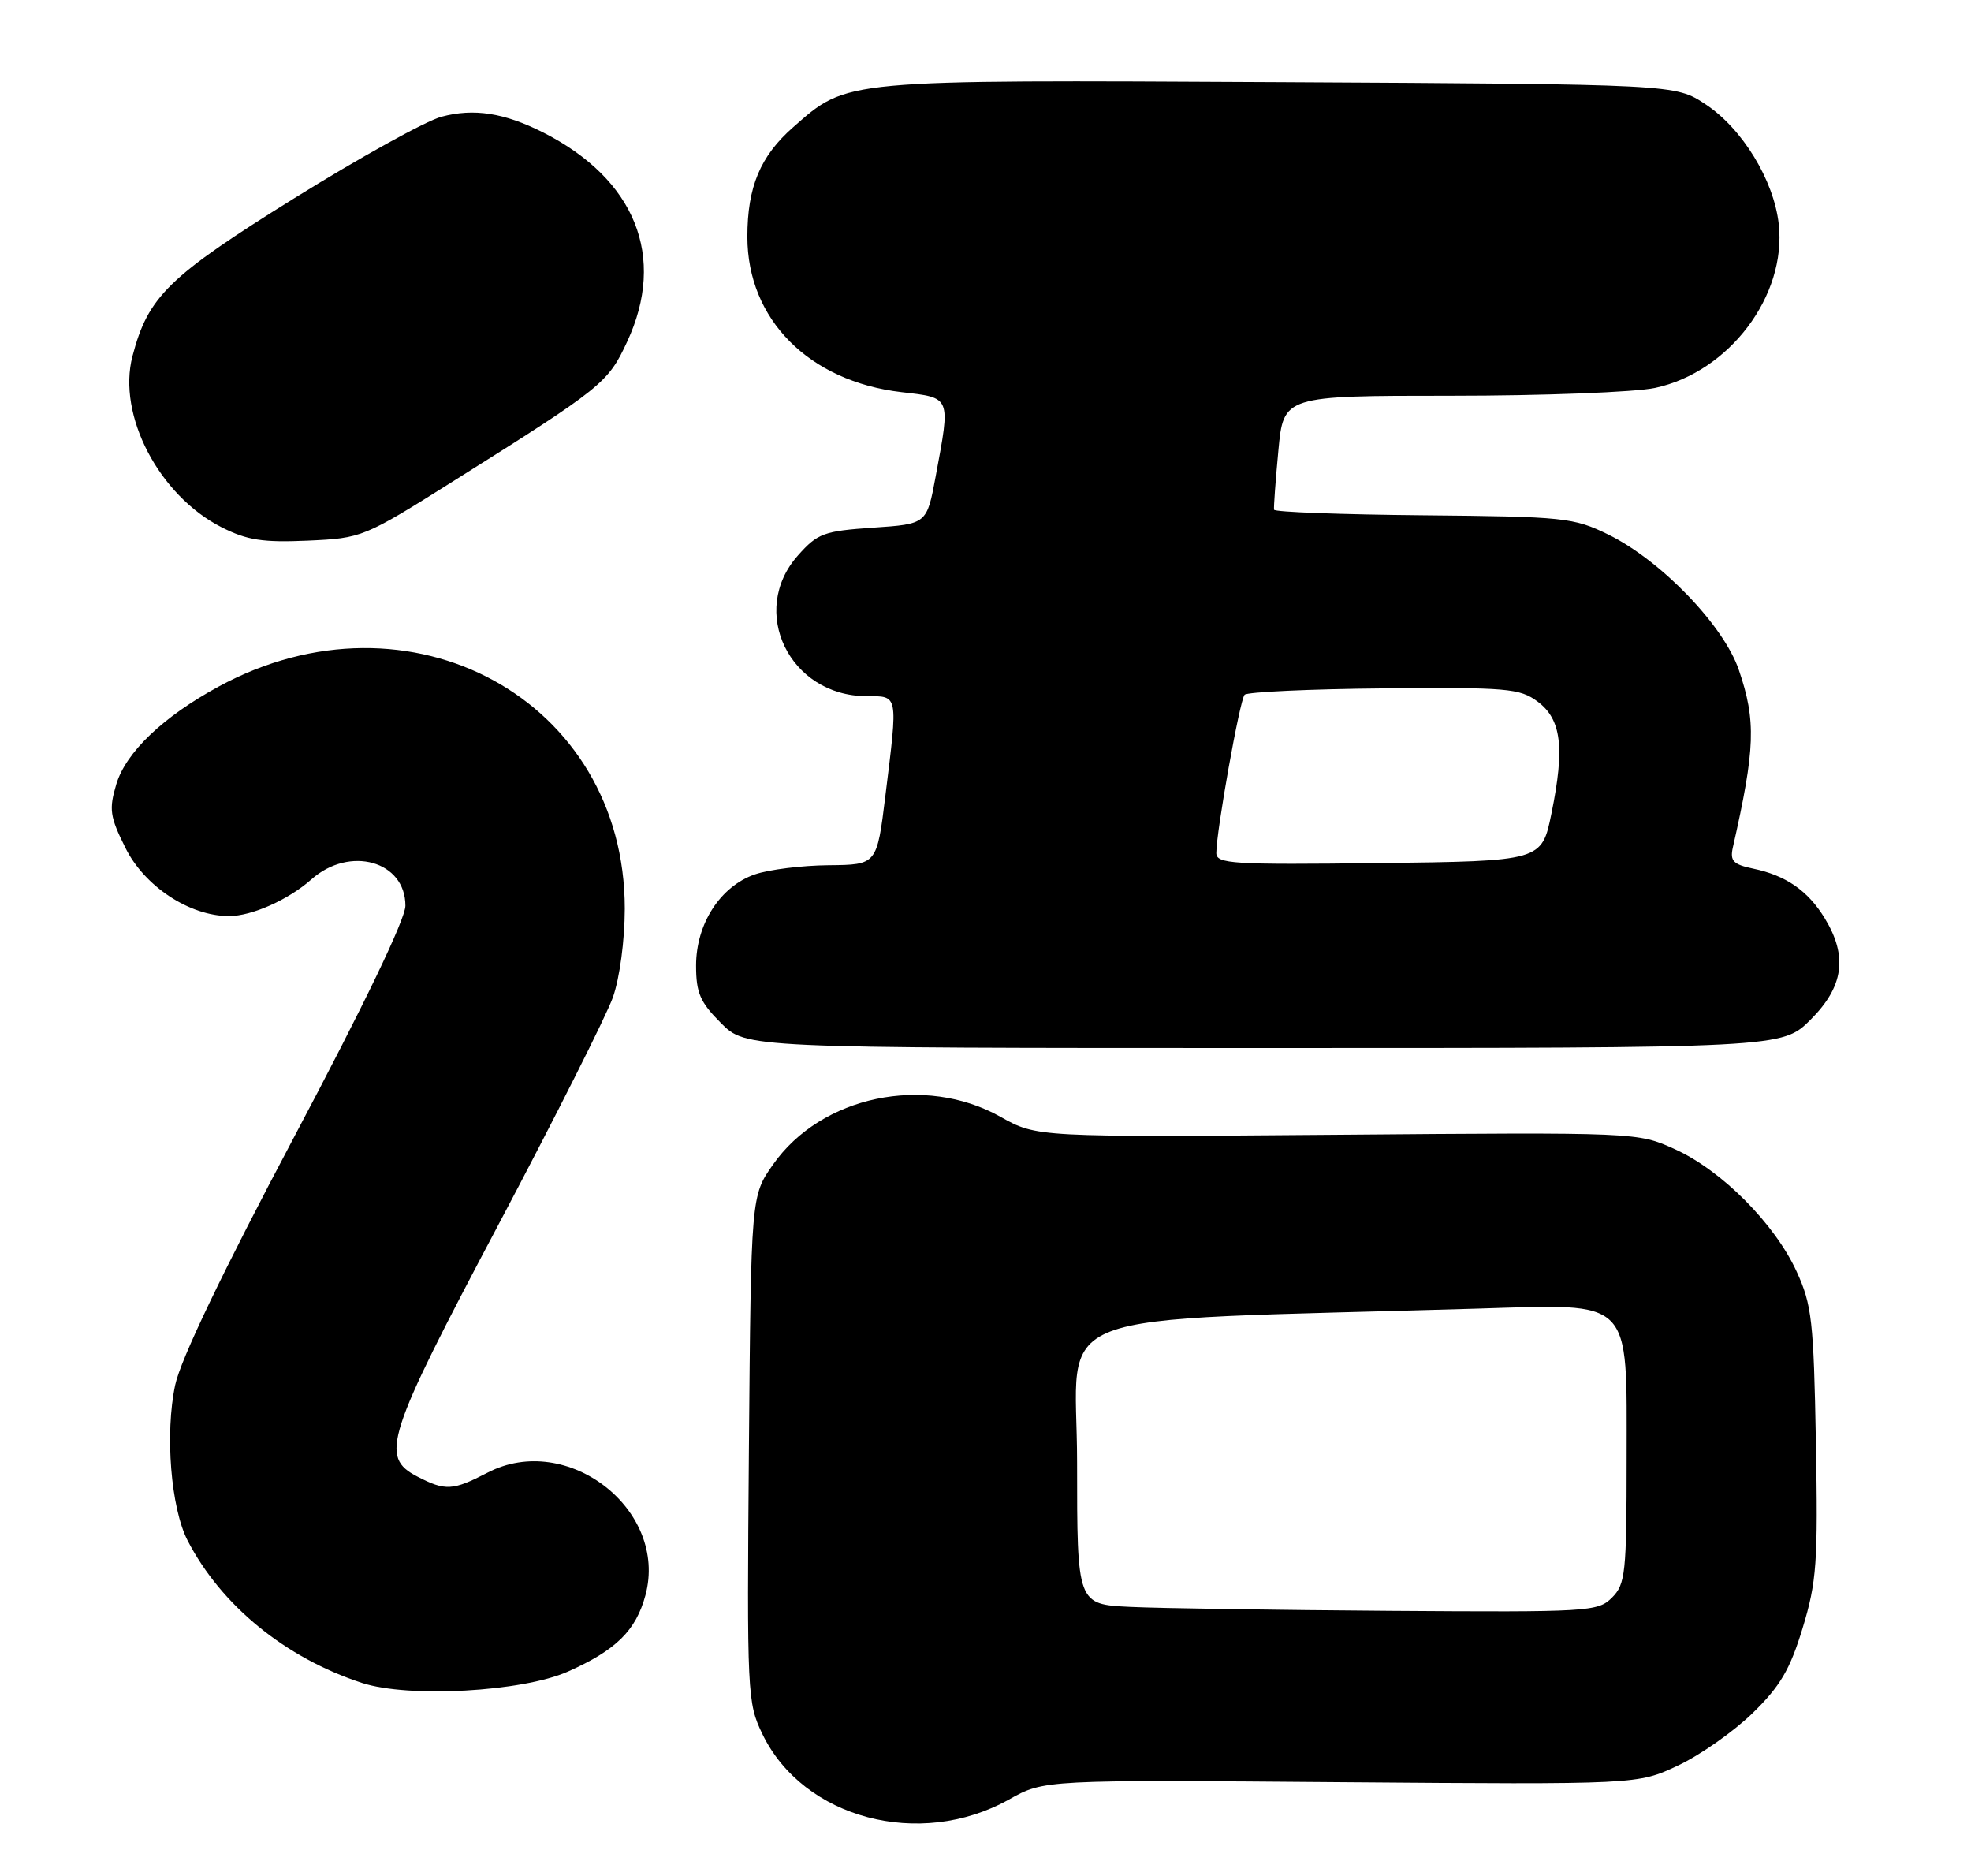 <?xml version="1.0" encoding="UTF-8" standalone="no"?>
<!DOCTYPE svg PUBLIC "-//W3C//DTD SVG 1.1//EN" "http://www.w3.org/Graphics/SVG/1.1/DTD/svg11.dtd" >
<svg xmlns="http://www.w3.org/2000/svg" xmlns:xlink="http://www.w3.org/1999/xlink" version="1.1" viewBox="0 0 269 256">
 <g >
 <path fill="currentColor"
d=" M 137.69 245.55 C 142.50 242.85 142.50 242.85 183.00 243.18 C 223.50 243.50 223.50 243.50 229.00 240.91 C 232.03 239.49 236.61 236.27 239.19 233.76 C 242.97 230.08 244.30 227.81 246.02 222.15 C 247.94 215.84 248.13 213.22 247.83 196.81 C 247.53 180.23 247.28 178.03 245.20 173.50 C 242.20 166.96 234.96 159.69 228.59 156.81 C 223.50 154.50 223.50 154.50 182.50 154.84 C 141.50 155.17 141.50 155.17 136.55 152.39 C 126.20 146.57 112.10 149.52 105.51 158.89 C 102.50 163.17 102.50 163.17 102.21 197.69 C 101.93 231.23 101.99 232.34 104.06 236.63 C 109.64 248.14 125.53 252.35 137.69 245.55 Z  M 77.50 228.09 C 84.07 225.17 86.79 222.49 88.09 217.67 C 91.23 206.01 77.42 195.29 66.54 200.94 C 61.80 203.40 60.79 203.46 56.95 201.47 C 51.79 198.81 52.68 196.05 68.04 167.08 C 75.74 152.54 82.76 138.59 83.65 136.08 C 84.58 133.43 85.26 128.33 85.27 124.00 C 85.28 95.51 55.94 79.48 29.81 93.70 C 22.25 97.81 17.19 102.65 15.88 106.99 C 14.85 110.43 14.99 111.41 17.11 115.68 C 19.72 120.95 25.88 125.00 31.26 125.00 C 34.37 125.00 39.37 122.77 42.50 119.99 C 47.73 115.35 55.34 117.49 55.33 123.59 C 55.33 125.41 49.67 137.18 40.20 155.03 C 30.41 173.50 24.66 185.47 23.91 188.98 C 22.50 195.58 23.31 205.77 25.61 210.22 C 30.19 219.07 38.96 226.23 49.42 229.64 C 55.75 231.71 71.28 230.85 77.50 228.09 Z  M 247.12 139.12 C 251.63 134.61 252.20 130.49 249.04 125.30 C 246.75 121.54 243.74 119.45 239.25 118.52 C 236.56 117.96 236.09 117.47 236.49 115.67 C 239.56 102.13 239.69 98.37 237.32 91.43 C 235.26 85.35 226.68 76.46 219.50 72.94 C 214.75 70.62 213.50 70.49 194.25 70.31 C 183.11 70.21 173.95 69.87 173.88 69.55 C 173.82 69.24 174.08 65.61 174.47 61.49 C 175.17 54.00 175.17 54.00 198.04 54.00 C 210.61 54.00 223.15 53.52 225.89 52.93 C 236.00 50.76 243.86 40.34 242.76 30.57 C 242.09 24.58 237.79 17.55 232.77 14.23 C 228.65 11.50 228.65 11.50 174.57 11.21 C 114.72 10.90 115.71 10.80 108.25 17.36 C 103.76 21.30 102.00 25.51 102.00 32.31 C 102.00 43.58 110.40 52.04 123.05 53.51 C 129.85 54.30 129.74 54.02 127.70 65.00 C 126.49 71.50 126.49 71.50 119.16 72.00 C 112.43 72.46 111.59 72.77 108.92 75.77 C 102.12 83.38 107.75 94.97 118.25 94.99 C 122.64 95.00 122.56 94.59 120.84 108.56 C 119.68 118.00 119.68 118.00 113.09 118.06 C 109.47 118.09 104.94 118.65 103.03 119.31 C 98.31 120.93 95.00 126.06 95.00 131.75 C 95.00 135.48 95.55 136.75 98.40 139.60 C 101.80 143.00 101.80 143.00 172.52 143.00 C 243.24 143.00 243.24 143.00 247.12 139.12 Z  M 62.00 65.57 C 82.25 52.84 82.97 52.27 85.59 46.63 C 90.98 35.05 86.72 24.45 74.12 18.07 C 68.80 15.39 64.66 14.75 60.25 15.93 C 58.10 16.51 49.05 21.52 40.13 27.07 C 22.99 37.74 20.21 40.45 18.08 48.60 C 15.97 56.63 21.70 67.61 30.25 71.95 C 33.73 73.71 35.86 74.04 42.00 73.77 C 49.42 73.43 49.63 73.35 62.00 65.57 Z  M 154.25 219.26 C 147.00 218.91 147.00 218.91 147.00 199.57 C 147.00 178.04 140.92 180.38 201.68 178.56 C 223.01 177.92 222.00 176.91 222.00 199.07 C 222.00 214.67 221.84 216.16 220.00 218.00 C 218.08 219.92 216.81 219.99 189.75 219.80 C 174.21 219.69 158.24 219.45 154.25 219.26 Z  M 166.00 116.39 C 166.00 113.44 169.20 95.52 169.86 94.80 C 170.21 94.42 178.76 94.02 188.85 93.93 C 205.69 93.78 207.42 93.92 209.85 95.73 C 213.10 98.15 213.58 102.00 211.74 111.00 C 210.41 117.50 210.41 117.50 188.21 117.77 C 168.15 118.01 166.00 117.88 166.00 116.39 Z "/>
</g>
</svg>